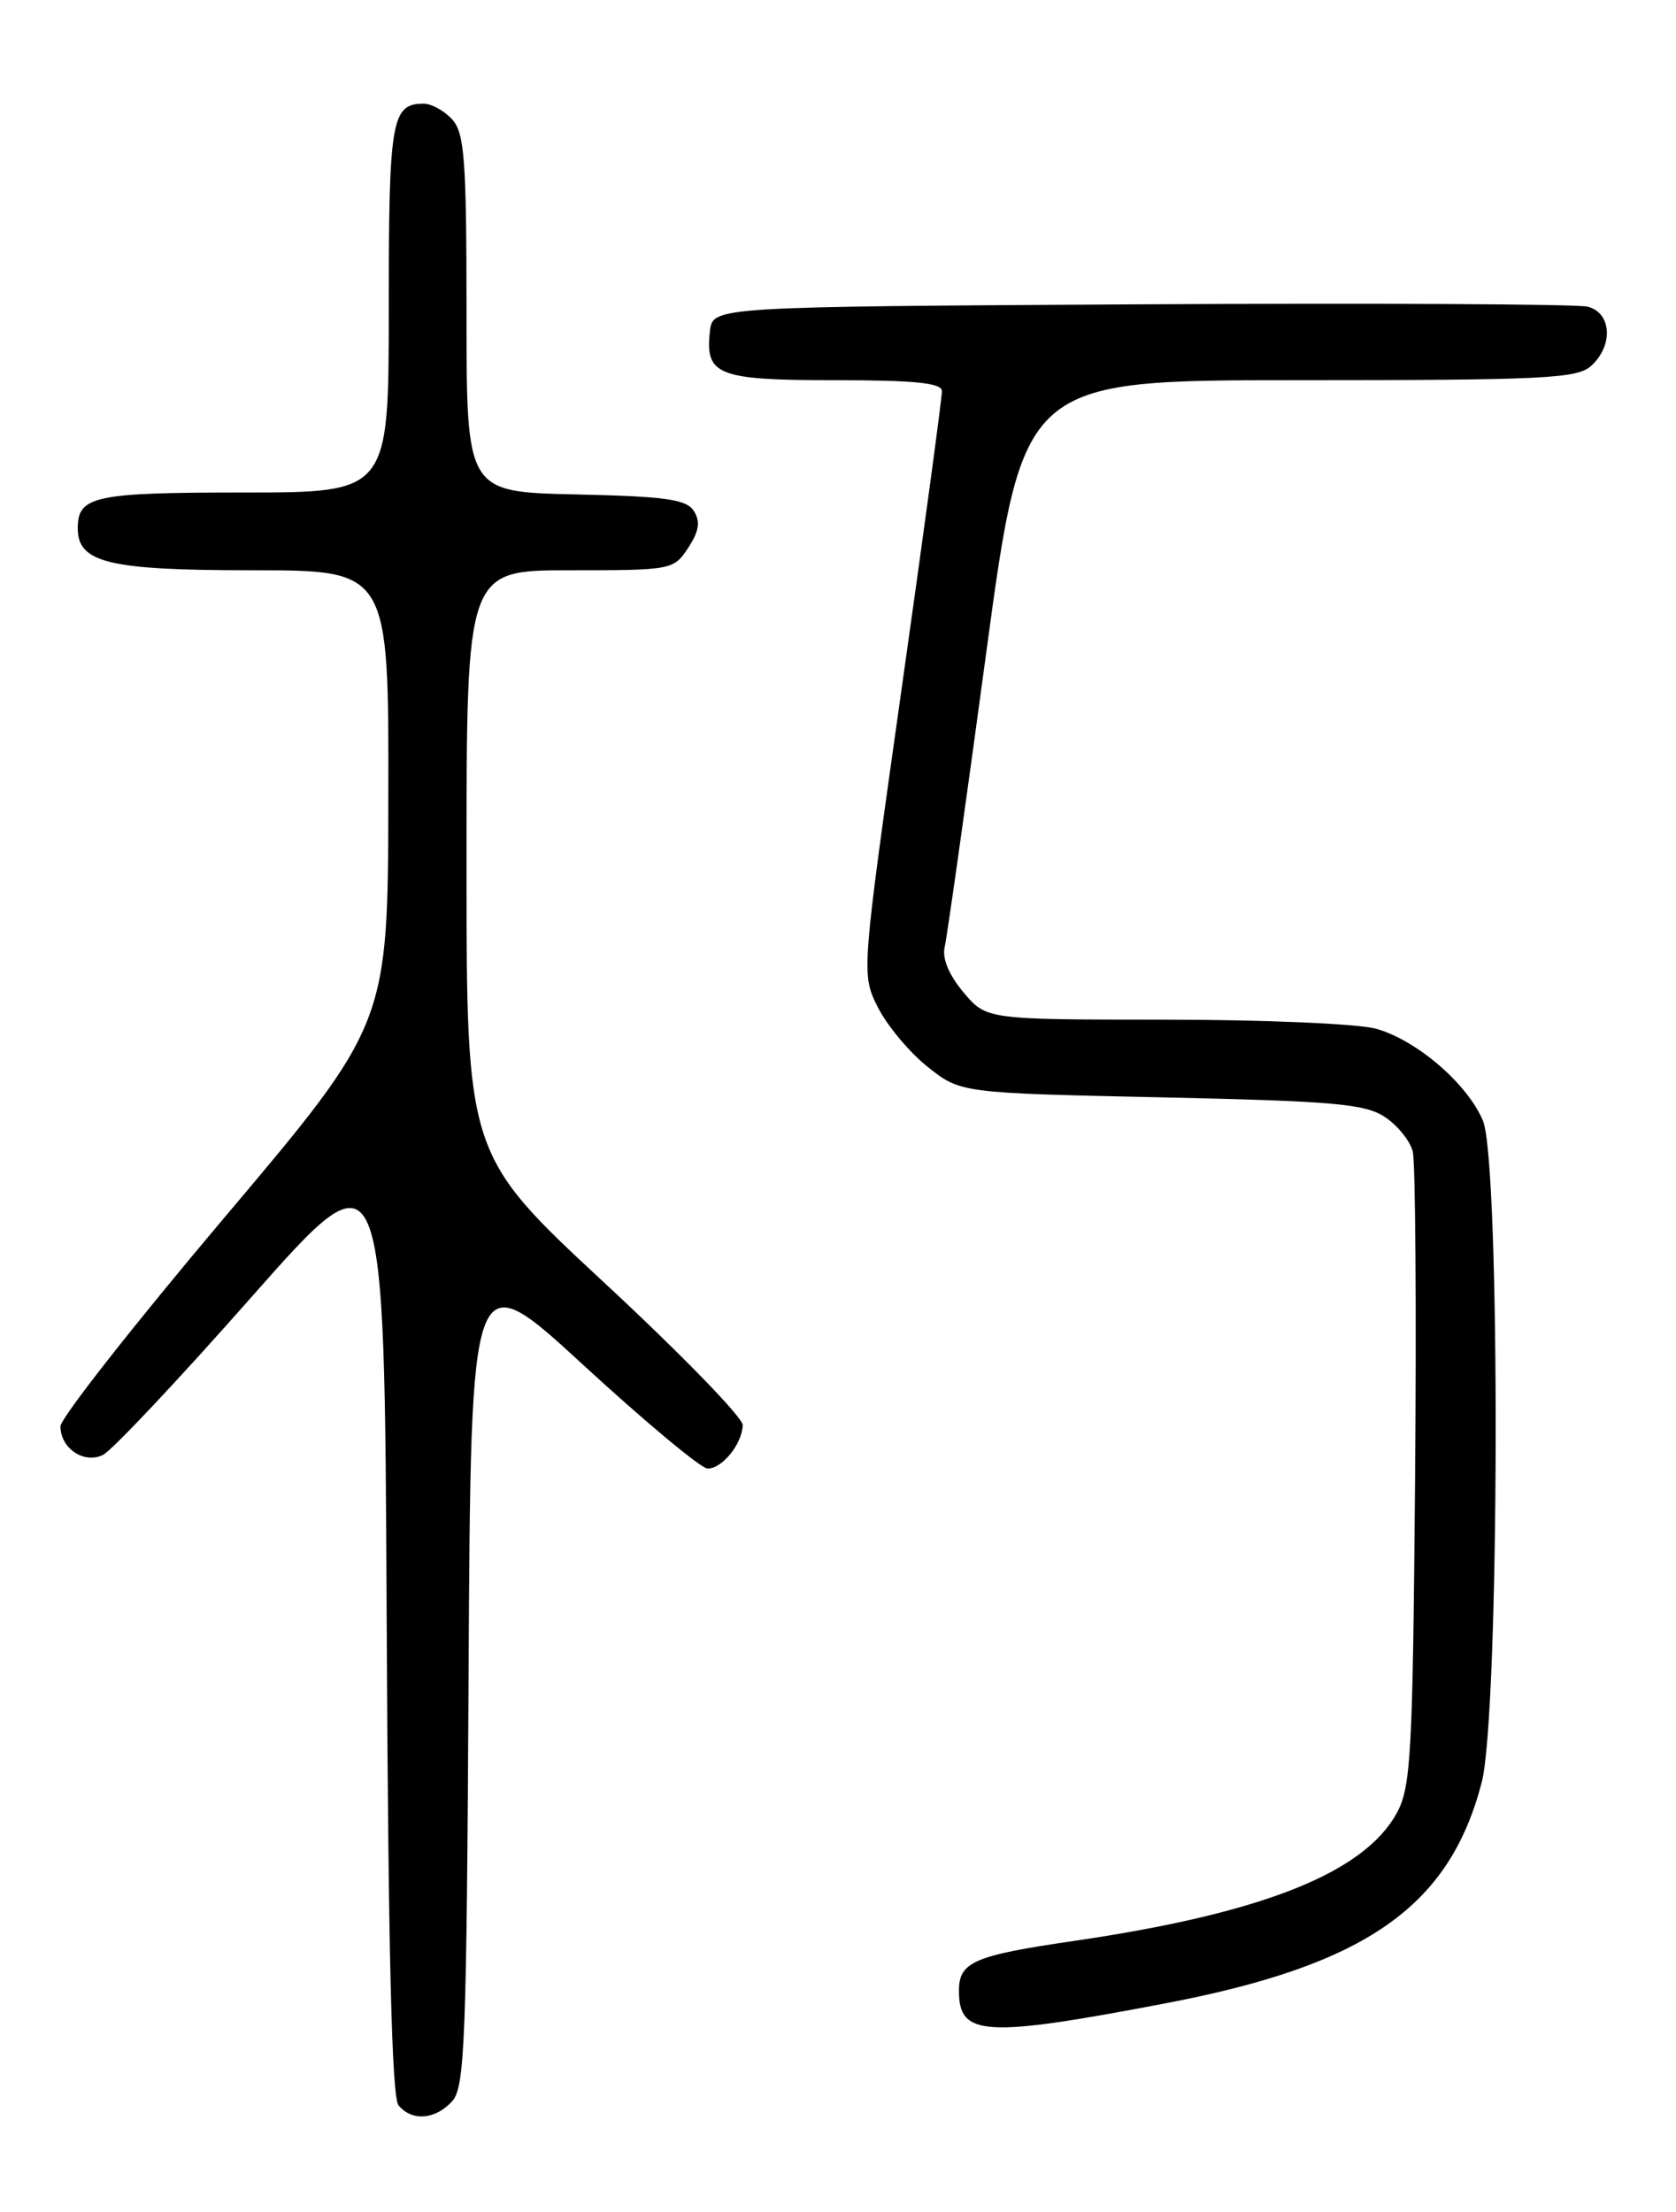 <?xml version="1.0" encoding="UTF-8" standalone="no"?>
<!DOCTYPE svg PUBLIC "-//W3C//DTD SVG 1.1//EN" "http://www.w3.org/Graphics/SVG/1.1/DTD/svg11.dtd" >
<svg xmlns="http://www.w3.org/2000/svg" xmlns:xlink="http://www.w3.org/1999/xlink" version="1.1" viewBox="0 0 194 256">
 <g >
 <path fill="currentColor"
d=" M 52.34 243.18 C 53.81 241.56 54.01 236.30 54.24 193.69 C 54.50 146.01 54.50 146.01 67.50 157.96 C 74.65 164.54 81.13 169.93 81.89 169.96 C 83.57 170.01 85.92 167.10 85.97 164.93 C 85.99 164.06 78.80 156.67 70.00 148.50 C 54.00 133.65 54.00 133.65 54.00 99.82 C 54.00 66.00 54.00 66.00 65.98 66.00 C 77.77 66.00 77.98 65.96 79.66 63.40 C 80.92 61.48 81.09 60.37 80.32 59.15 C 79.47 57.79 77.10 57.45 66.64 57.22 C 54.00 56.94 54.00 56.94 54.00 36.30 C 54.00 18.50 53.77 15.41 52.35 13.83 C 51.43 12.82 49.95 12.00 49.05 12.00 C 45.31 12.00 45.00 13.81 45.00 35.70 C 45.00 57.00 45.00 57.00 28.20 57.00 C 10.89 57.00 9.00 57.41 9.00 61.14 C 9.00 65.14 12.58 66.00 29.22 66.00 C 45.00 66.00 45.00 66.00 44.95 92.25 C 44.91 118.50 44.91 118.50 25.95 140.94 C 15.53 153.28 7.00 164.14 7.00 165.07 C 7.00 167.62 9.70 169.45 11.91 168.39 C 12.93 167.90 20.68 159.67 29.13 150.09 C 44.50 132.69 44.50 132.69 44.76 187.50 C 44.94 225.96 45.35 242.72 46.13 243.66 C 47.69 245.54 50.39 245.33 52.34 243.18 Z  M 134.87 231.86 C 158.11 227.43 167.76 220.69 171.51 206.29 C 173.58 198.34 173.70 134.60 171.65 129.70 C 169.86 125.43 163.98 120.37 159.28 119.06 C 157.20 118.48 146.20 118.01 134.84 118.01 C 114.18 118.00 114.18 118.00 111.52 114.84 C 109.83 112.83 109.04 110.92 109.35 109.59 C 109.62 108.44 111.77 93.21 114.13 75.75 C 118.42 44.00 118.42 44.00 150.38 44.00 C 178.72 44.00 182.55 43.81 184.17 42.35 C 186.79 39.98 186.55 36.17 183.75 35.49 C 182.51 35.19 159.23 35.07 132.00 35.22 C 82.50 35.50 82.50 35.50 82.18 38.31 C 81.59 43.43 83.03 44.00 96.62 44.00 C 105.84 44.00 109.01 44.32 109.03 45.25 C 109.05 45.94 106.96 61.40 104.38 79.61 C 99.70 112.72 99.70 112.72 101.60 116.55 C 102.65 118.65 105.23 121.75 107.34 123.44 C 111.18 126.50 111.18 126.50 134.39 127.00 C 154.32 127.43 157.98 127.75 160.28 129.26 C 161.76 130.23 163.22 132.04 163.53 133.27 C 163.84 134.51 163.96 151.49 163.80 171.01 C 163.53 202.99 163.32 206.83 161.69 209.81 C 157.90 216.76 146.12 221.44 124.38 224.62 C 112.67 226.33 111.00 227.06 111.00 230.42 C 111.00 235.68 113.94 235.85 134.87 231.86 Z "/>
</g>
</svg>
